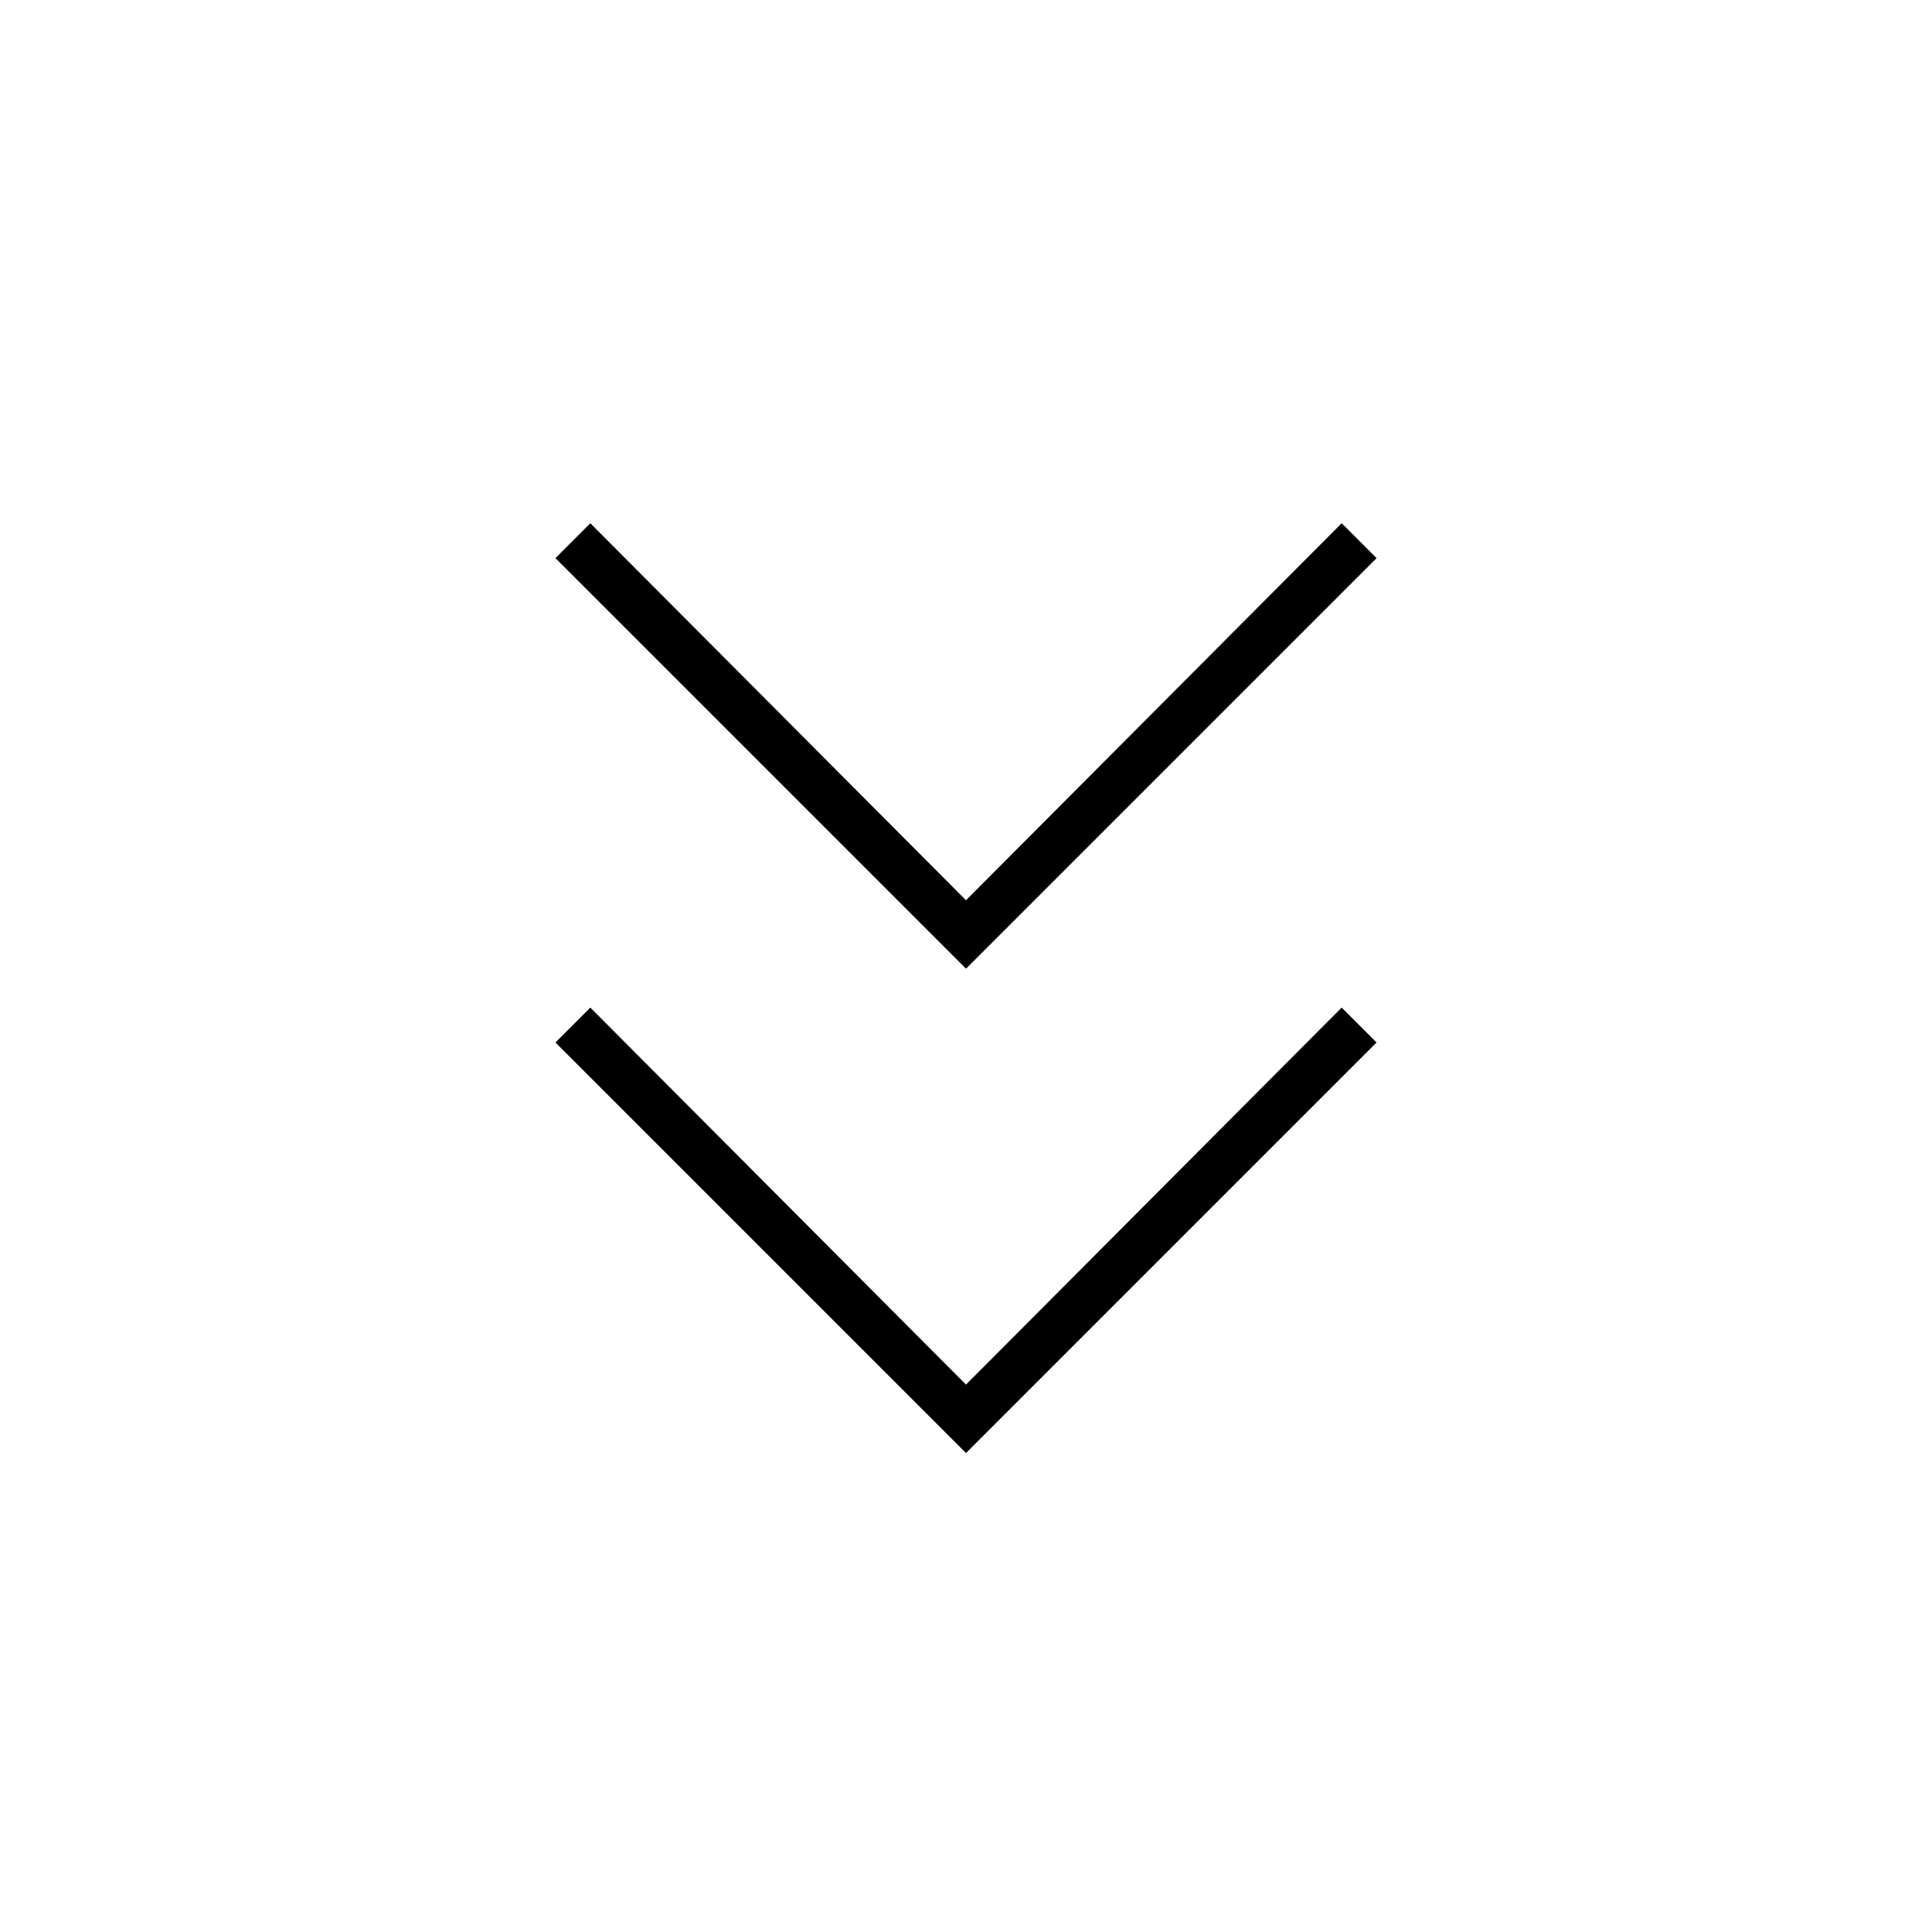 <svg xmlns="http://www.w3.org/2000/svg" height="40" viewBox="0 -960 960 960" width="40"><path d="M480-238 276-442l17.333-17.333L480-272l186.667-187.333L684-442 480-238Zm0-240.667-204-204L293.333-700 480-512.667 666.667-700 684-682.667l-204 204Z"/></svg>